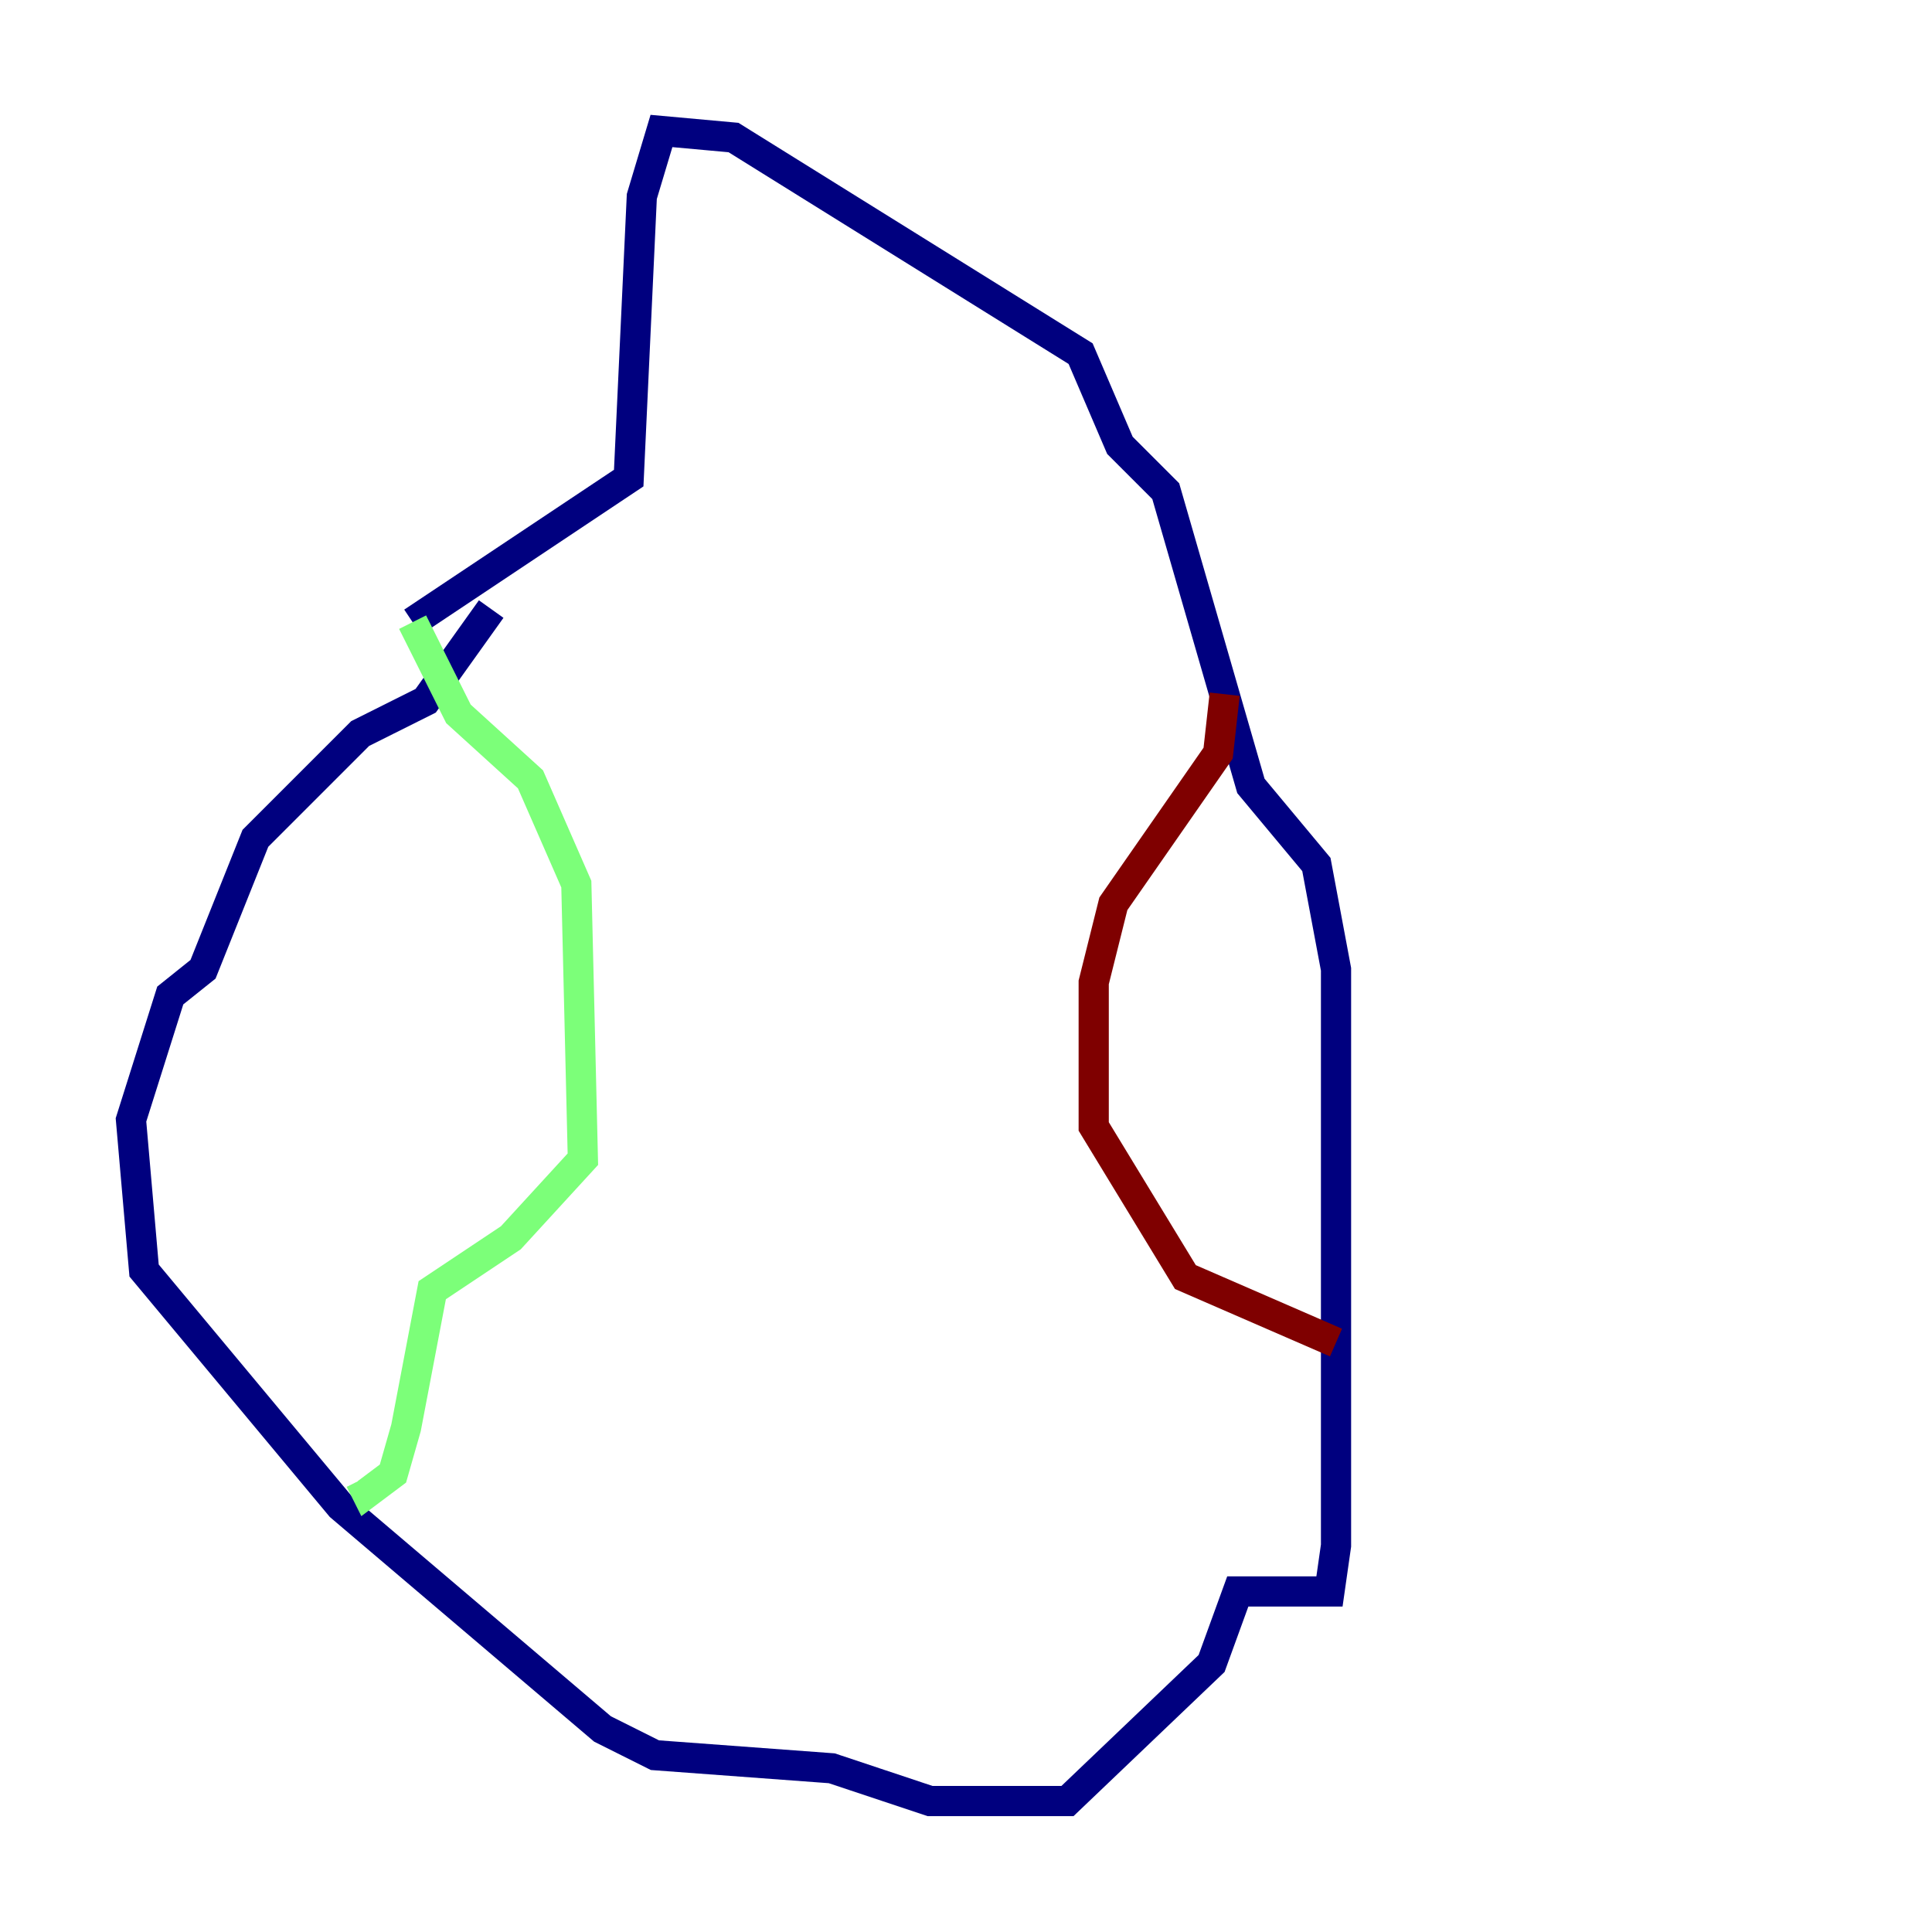 <?xml version="1.0" encoding="utf-8" ?>
<svg baseProfile="tiny" height="128" version="1.2" viewBox="0,0,128,128" width="128" xmlns="http://www.w3.org/2000/svg" xmlns:ev="http://www.w3.org/2001/xml-events" xmlns:xlink="http://www.w3.org/1999/xlink"><defs /><polyline fill="none" points="32.542,40.352 28.203,46.427 23.864,48.597 16.922,55.539 13.451,64.217 11.281,65.953 8.678,74.197 9.546,84.176 22.563,99.797 39.919,114.549 43.39,116.285 55.105,117.153 61.614,119.322 70.725,119.322 80.271,110.21 82.007,105.437 88.081,105.437 88.515,102.4 88.515,64.217 87.214,57.275 82.875,52.068 77.234,32.542 74.197,29.505 71.593,23.43 48.597,9.112 43.824,8.678 42.522,13.017 41.654,31.675 27.336,41.22" stroke="#00007f" stroke-width="2" /><polyline fill="none" points="27.336,41.22 30.373,47.295 35.146,51.634 38.183,58.576 38.617,76.8 33.844,82.007 28.637,85.478 26.902,94.59 26.034,97.627 24.298,98.929 23.864,98.061" stroke="#7cff79" stroke-width="2" /><polyline fill="none" points="81.139,45.993 80.705,49.898 73.763,59.878 72.461,65.085 72.461,74.63 78.536,84.61 88.515,88.949" stroke="#7f0000" stroke-width="2" /></svg>